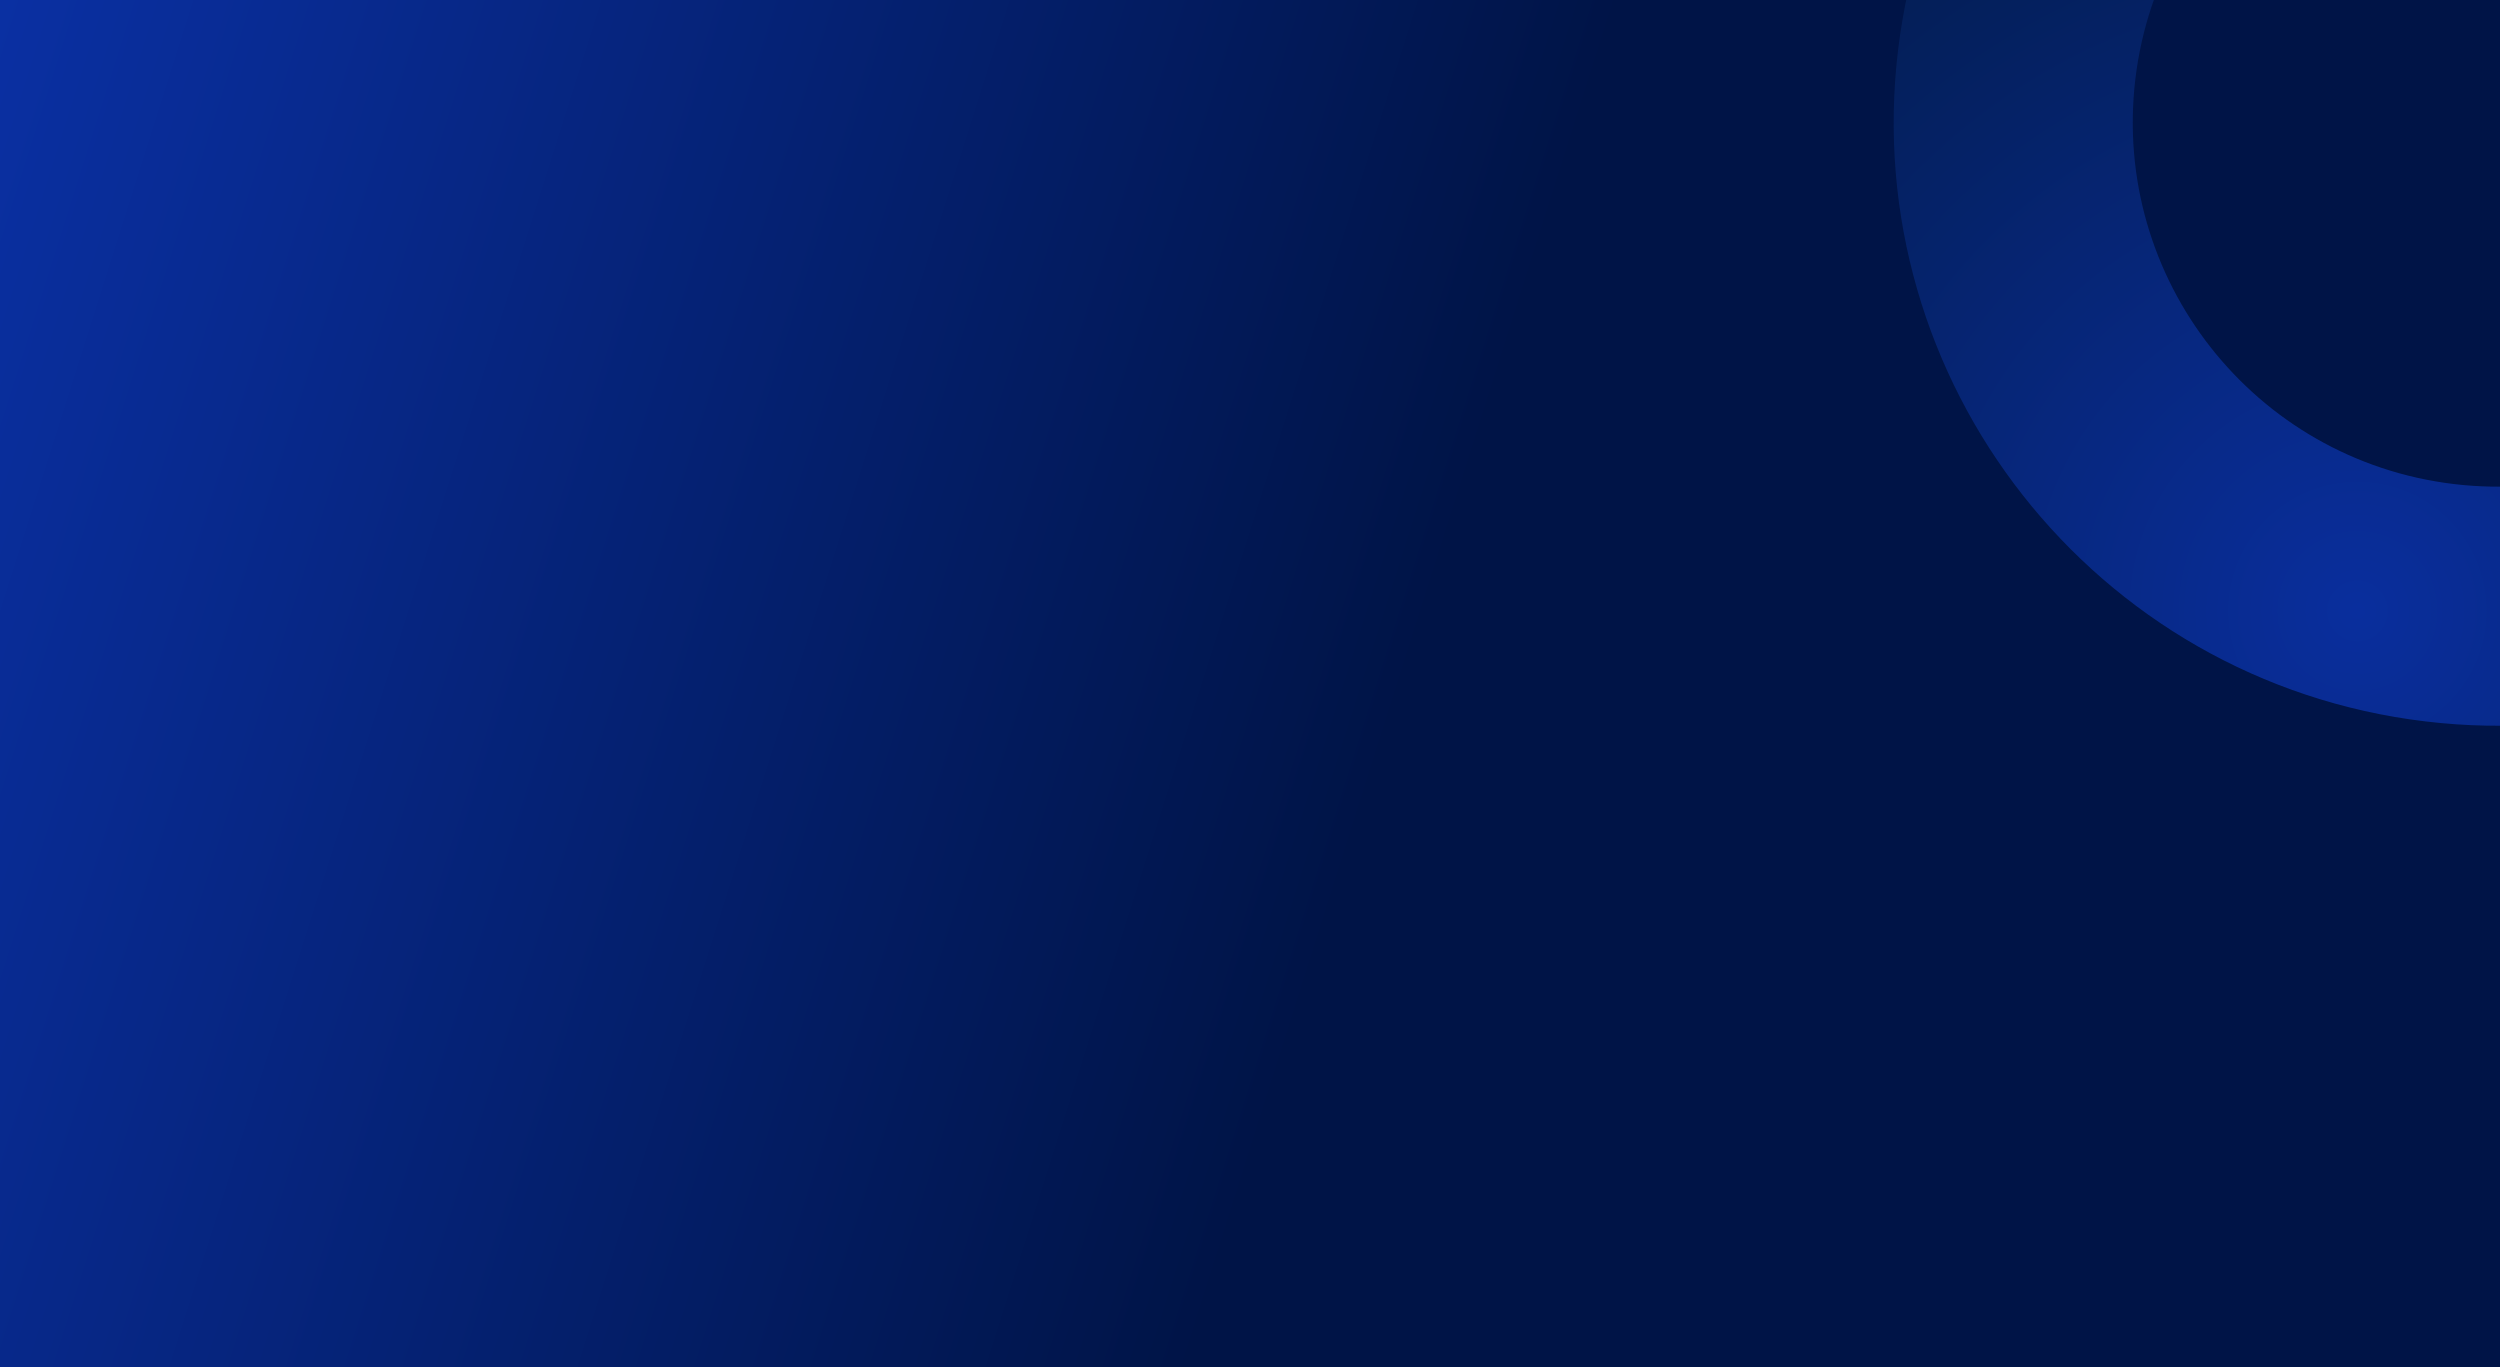 <svg width="1280" height="700" viewBox="0 0 1280 700" fill="none" xmlns="http://www.w3.org/2000/svg">
<g clip-path="url(#clip0_82_3770)">
<rect width="1280" height="700" fill="#001447"/>
<rect width="1281" height="700" fill="url(#paint0_linear_82_3770)"/>
<path opacity="0.94" d="M1241.78 369.359C1411.22 389.679 1565.04 268.804 1585.36 99.367C1605.68 -70.069 1484.8 -223.888 1315.37 -244.208C1145.93 -264.528 992.111 -143.653 971.791 25.784C951.471 195.22 1072.35 349.039 1241.78 369.359ZM1300.79 -122.678C1403.1 -110.408 1476.1 -17.517 1463.83 84.792C1451.56 187.102 1358.67 260.098 1256.36 247.829C1154.05 235.559 1081.05 142.668 1093.32 40.359C1105.59 -61.951 1198.48 -134.947 1300.79 -122.678Z" fill="url(#paint1_radial_82_3770)"/>
<g clip-path="url(#clip1_82_3770)" filter="url(#filter0_d_82_3770)">
<rect width="1280" height="477" transform="translate(0 700)" fill="#001447"/>
<path d="M997.824 828.02C1043.33 782.545 1043.33 708.815 997.824 663.34C952.318 617.865 878.537 617.865 833.03 663.34C787.523 708.815 787.523 782.545 833.03 828.02C878.537 873.495 952.318 873.495 997.824 828.02Z" fill="url(#paint2_radial_82_3770)" fill-opacity="0.3"/>
<path opacity="0.94" d="M101.706 624.12C36.847 539.572 -84.272 523.553 -168.829 588.339C-253.387 653.125 -269.354 774.176 -204.495 858.724C-139.636 943.271 -18.518 959.291 66.04 894.505C150.597 829.719 166.565 708.668 101.706 624.12ZM-143.845 812.255C-183.009 761.203 -173.366 688.101 -122.308 648.982C-71.251 609.863 1.893 619.537 41.056 670.589C80.22 721.64 70.577 794.743 19.519 833.862C-31.539 872.981 -104.682 863.307 -143.845 812.255Z" fill="url(#paint3_radial_82_3770)"/>
</g>
</g>
<defs>
<filter id="filter0_d_82_3770" x="-30" y="674" width="1340" height="537" filterUnits="userSpaceOnUse" color-interpolation-filters="sRGB">
<feFlood flood-opacity="0" result="BackgroundImageFix"/>
<feColorMatrix in="SourceAlpha" type="matrix" values="0 0 0 0 0 0 0 0 0 0 0 0 0 0 0 0 0 0 127 0" result="hardAlpha"/>
<feOffset dy="4"/>
<feGaussianBlur stdDeviation="15"/>
<feComposite in2="hardAlpha" operator="out"/>
<feColorMatrix type="matrix" values="0 0 0 0 0.086 0 0 0 0 0.498 0 0 0 0 0.988 0 0 0 1 0"/>
<feBlend mode="normal" in2="BackgroundImageFix" result="effect1_dropShadow_82_3770"/>
<feBlend mode="normal" in="SourceGraphic" in2="effect1_dropShadow_82_3770" result="shape"/>
</filter>
<linearGradient id="paint0_linear_82_3770" x1="-10.341" y1="15.347" x2="1337.04" y2="441.613" gradientUnits="userSpaceOnUse">
<stop stop-color="#0A30A3"/>
<stop offset="0.564" stop-color="#001447"/>
</linearGradient>
<radialGradient id="paint1_radial_82_3770" cx="0" cy="0" r="1" gradientUnits="userSpaceOnUse" gradientTransform="translate(1206.43 313.176) rotate(-173.161) scale(641.084)">
<stop stop-color="#0A30A3"/>
<stop offset="1" stop-color="#00152A"/>
</radialGradient>
<radialGradient id="paint2_radial_82_3770" cx="0" cy="0" r="1" gradientUnits="userSpaceOnUse" gradientTransform="translate(647.892 939.713) rotate(-180) scale(801.608 801.052)">
<stop stop-color="#5BC7CE"/>
<stop offset="0.11" stop-color="#4198C0"/>
<stop offset="0.23" stop-color="#296BB3"/>
<stop offset="0.34" stop-color="#184AAA"/>
<stop offset="0.43" stop-color="#0D37A5"/>
<stop offset="0.49" stop-color="#0A30A3"/>
<stop offset="1" stop-color="#00152A"/>
</radialGradient>
<radialGradient id="paint3_radial_82_3770" cx="0" cy="0" r="1" gradientUnits="userSpaceOnUse" gradientTransform="translate(92.034 664.404) rotate(52.507) scale(400.315 400.176)">
<stop stop-color="#0A30A3"/>
<stop offset="1" stop-color="#00152A"/>
</radialGradient>
<clipPath id="clip0_82_3770">
<rect width="1280" height="700" fill="white"/>
</clipPath>
<clipPath id="clip1_82_3770">
<rect width="1280" height="477" fill="white" transform="translate(0 700)"/>
</clipPath>
</defs>
</svg>
